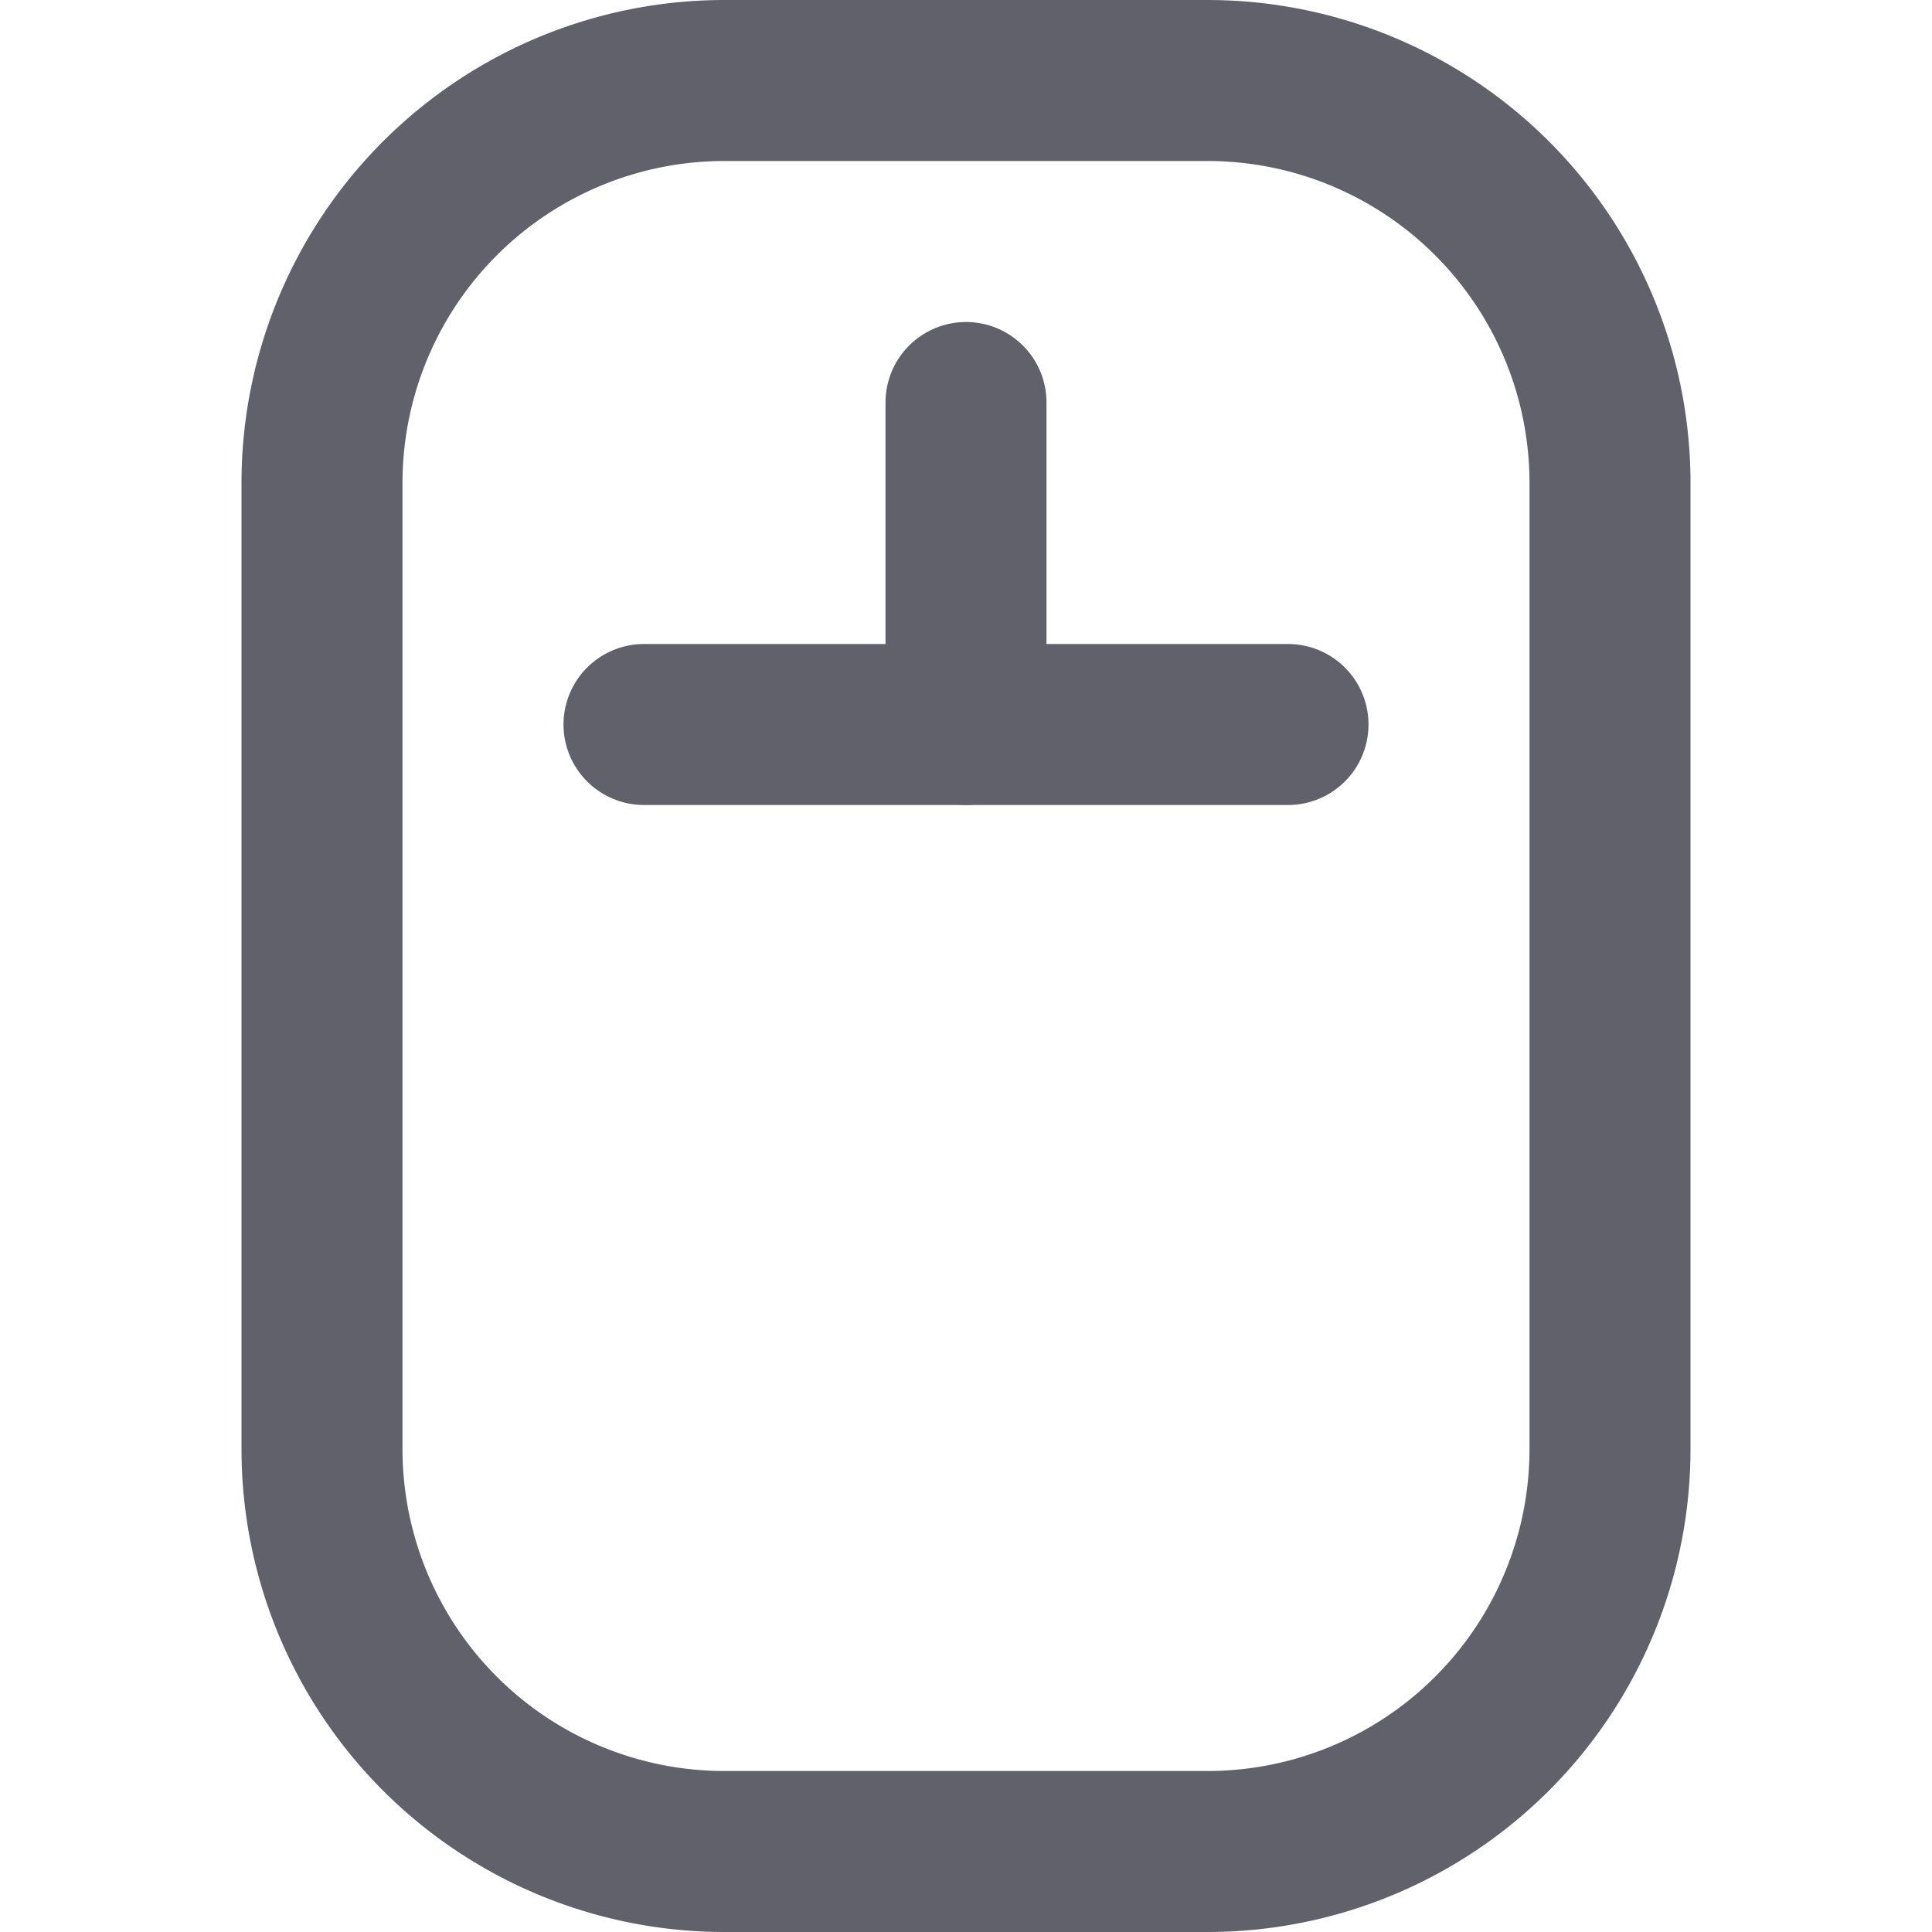 <svg xmlns="http://www.w3.org/2000/svg" height="24" width="24" viewBox="0 0 24 24"><title>pc mouse</title><g stroke-linecap="round" fill="#61616b" stroke-linejoin="round" class="nc-icon-wrapper"><path d="M15,23H9a5,5,0,0,1-5-5V6A5,5,0,0,1,9,1h6a5,5,0,0,1,5,5V18A5,5,0,0,1,15,23Z" fill="none" stroke="#61616b" stroke-width="2"></path><line data-color="color-2" x1="12" y1="5" x2="12" y2="9" fill="none" stroke="#61616b" stroke-width="2"></line><line data-color="color-2" x1="8" y1="9" x2="16" y2="9" fill="none" stroke="#61616b" stroke-width="2"></line></g></svg>